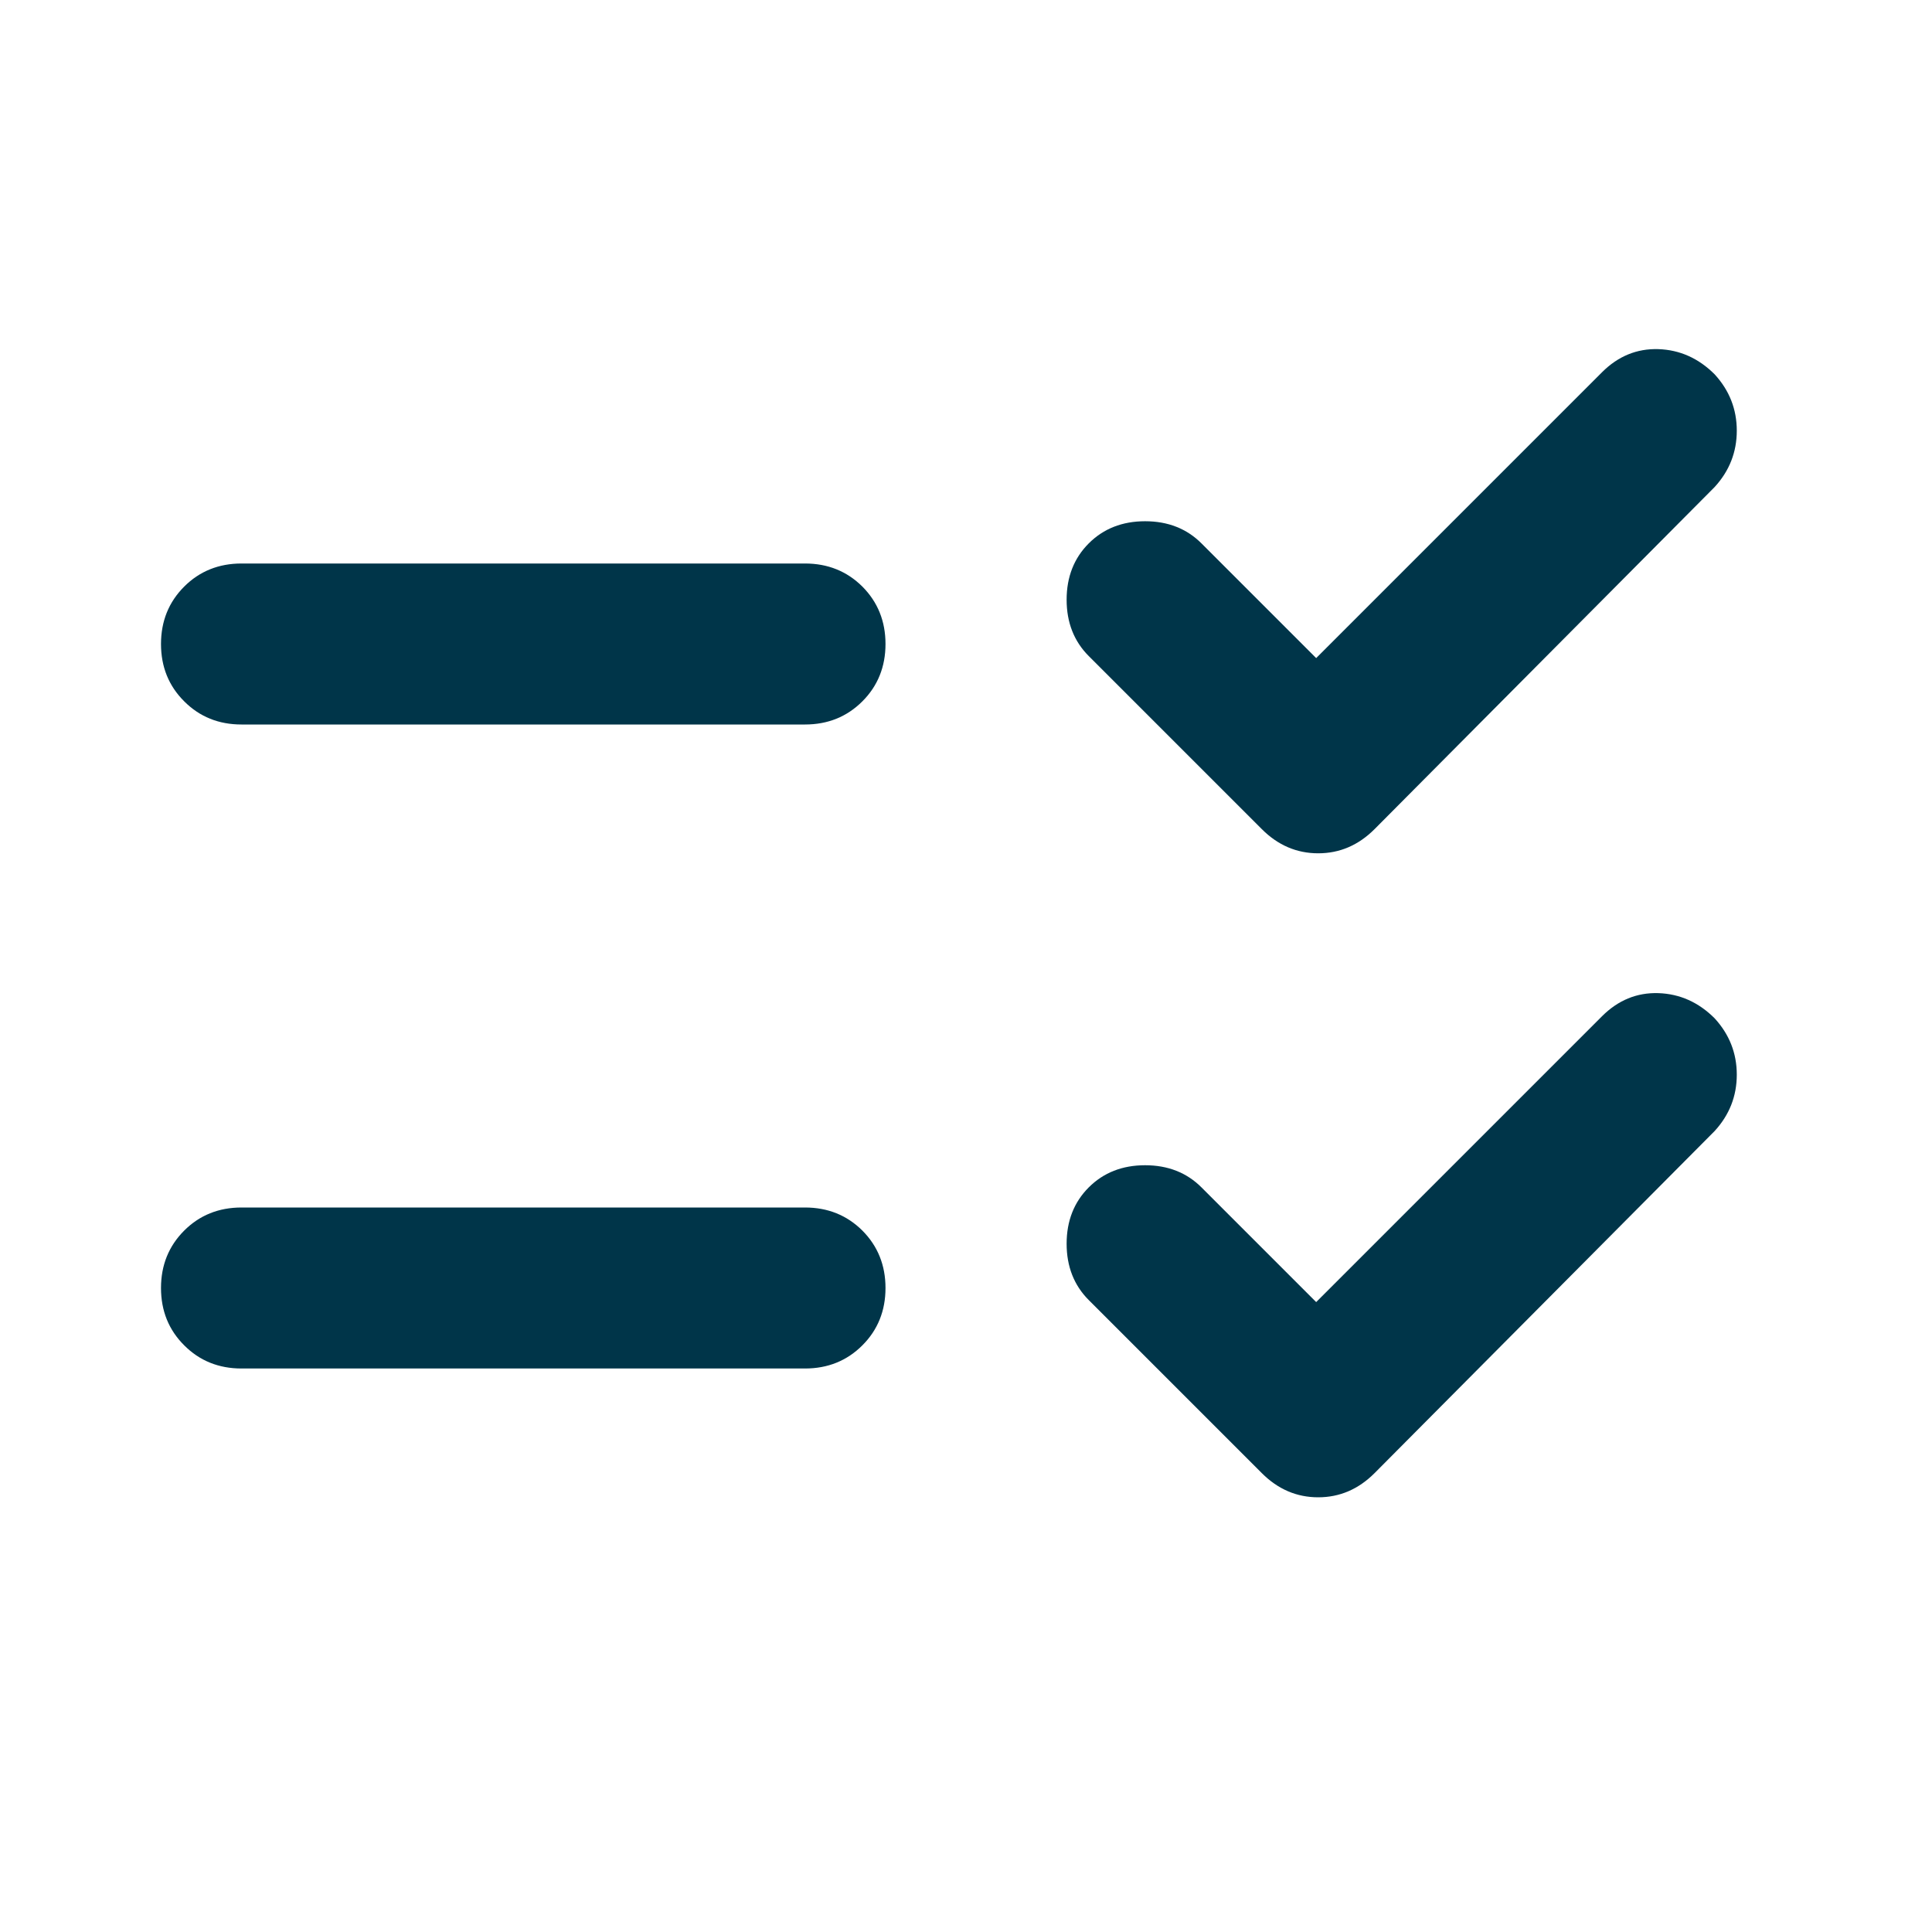 <svg width="24" height="24" viewBox="0 0 24 24" fill="none" xmlns="http://www.w3.org/2000/svg">
<mask id="mask0_7667_6727" style="mask-type:alpha" maskUnits="userSpaceOnUse" x="0" y="0" width="24" height="24">
<rect width="24" height="24" fill="#D9D9D9"/>
</mask>
<g mask="url(#mask0_7667_6727)">
<path d="M3 9C2.717 9 2.479 8.904 2.288 8.712C2.096 8.521 2 8.283 2 8C2 7.717 2.096 7.479 2.288 7.287C2.479 7.096 2.717 7 3 7H10C10.283 7 10.521 7.096 10.713 7.287C10.904 7.479 11 7.717 11 8C11 8.283 10.904 8.521 10.713 8.712C10.521 8.904 10.283 9 10 9H3ZM3 17C2.717 17 2.479 16.904 2.288 16.712C2.096 16.521 2 16.283 2 16C2 15.717 2.096 15.479 2.288 15.287C2.479 15.096 2.717 15 3 15H10C10.283 15 10.521 15.096 10.713 15.287C10.904 15.479 11 15.717 11 16C11 16.283 10.904 16.521 10.713 16.712C10.521 16.904 10.283 17 10 17H3ZM15.675 10.3L13.525 8.15C13.342 7.967 13.25 7.733 13.25 7.45C13.25 7.167 13.342 6.933 13.525 6.75C13.708 6.567 13.942 6.475 14.225 6.475C14.508 6.475 14.742 6.567 14.925 6.75L16.35 8.175L19.9 4.625C20.1 4.425 20.333 4.329 20.6 4.337C20.867 4.346 21.1 4.45 21.3 4.65C21.483 4.85 21.575 5.083 21.575 5.35C21.575 5.617 21.483 5.85 21.3 6.05L17.075 10.3C16.875 10.5 16.642 10.6 16.375 10.6C16.108 10.6 15.875 10.5 15.675 10.3ZM15.675 18.3L13.525 16.15C13.342 15.967 13.25 15.733 13.25 15.45C13.25 15.167 13.342 14.933 13.525 14.75C13.708 14.567 13.942 14.475 14.225 14.475C14.508 14.475 14.742 14.567 14.925 14.75L16.35 16.175L19.9 12.625C20.1 12.425 20.333 12.329 20.6 12.337C20.867 12.346 21.1 12.45 21.3 12.65C21.483 12.85 21.575 13.083 21.575 13.35C21.575 13.617 21.483 13.85 21.3 14.05L17.075 18.3C16.875 18.5 16.642 18.6 16.375 18.6C16.108 18.6 15.875 18.5 15.675 18.3Z" fill="#003549"/>
</g>
</svg>
